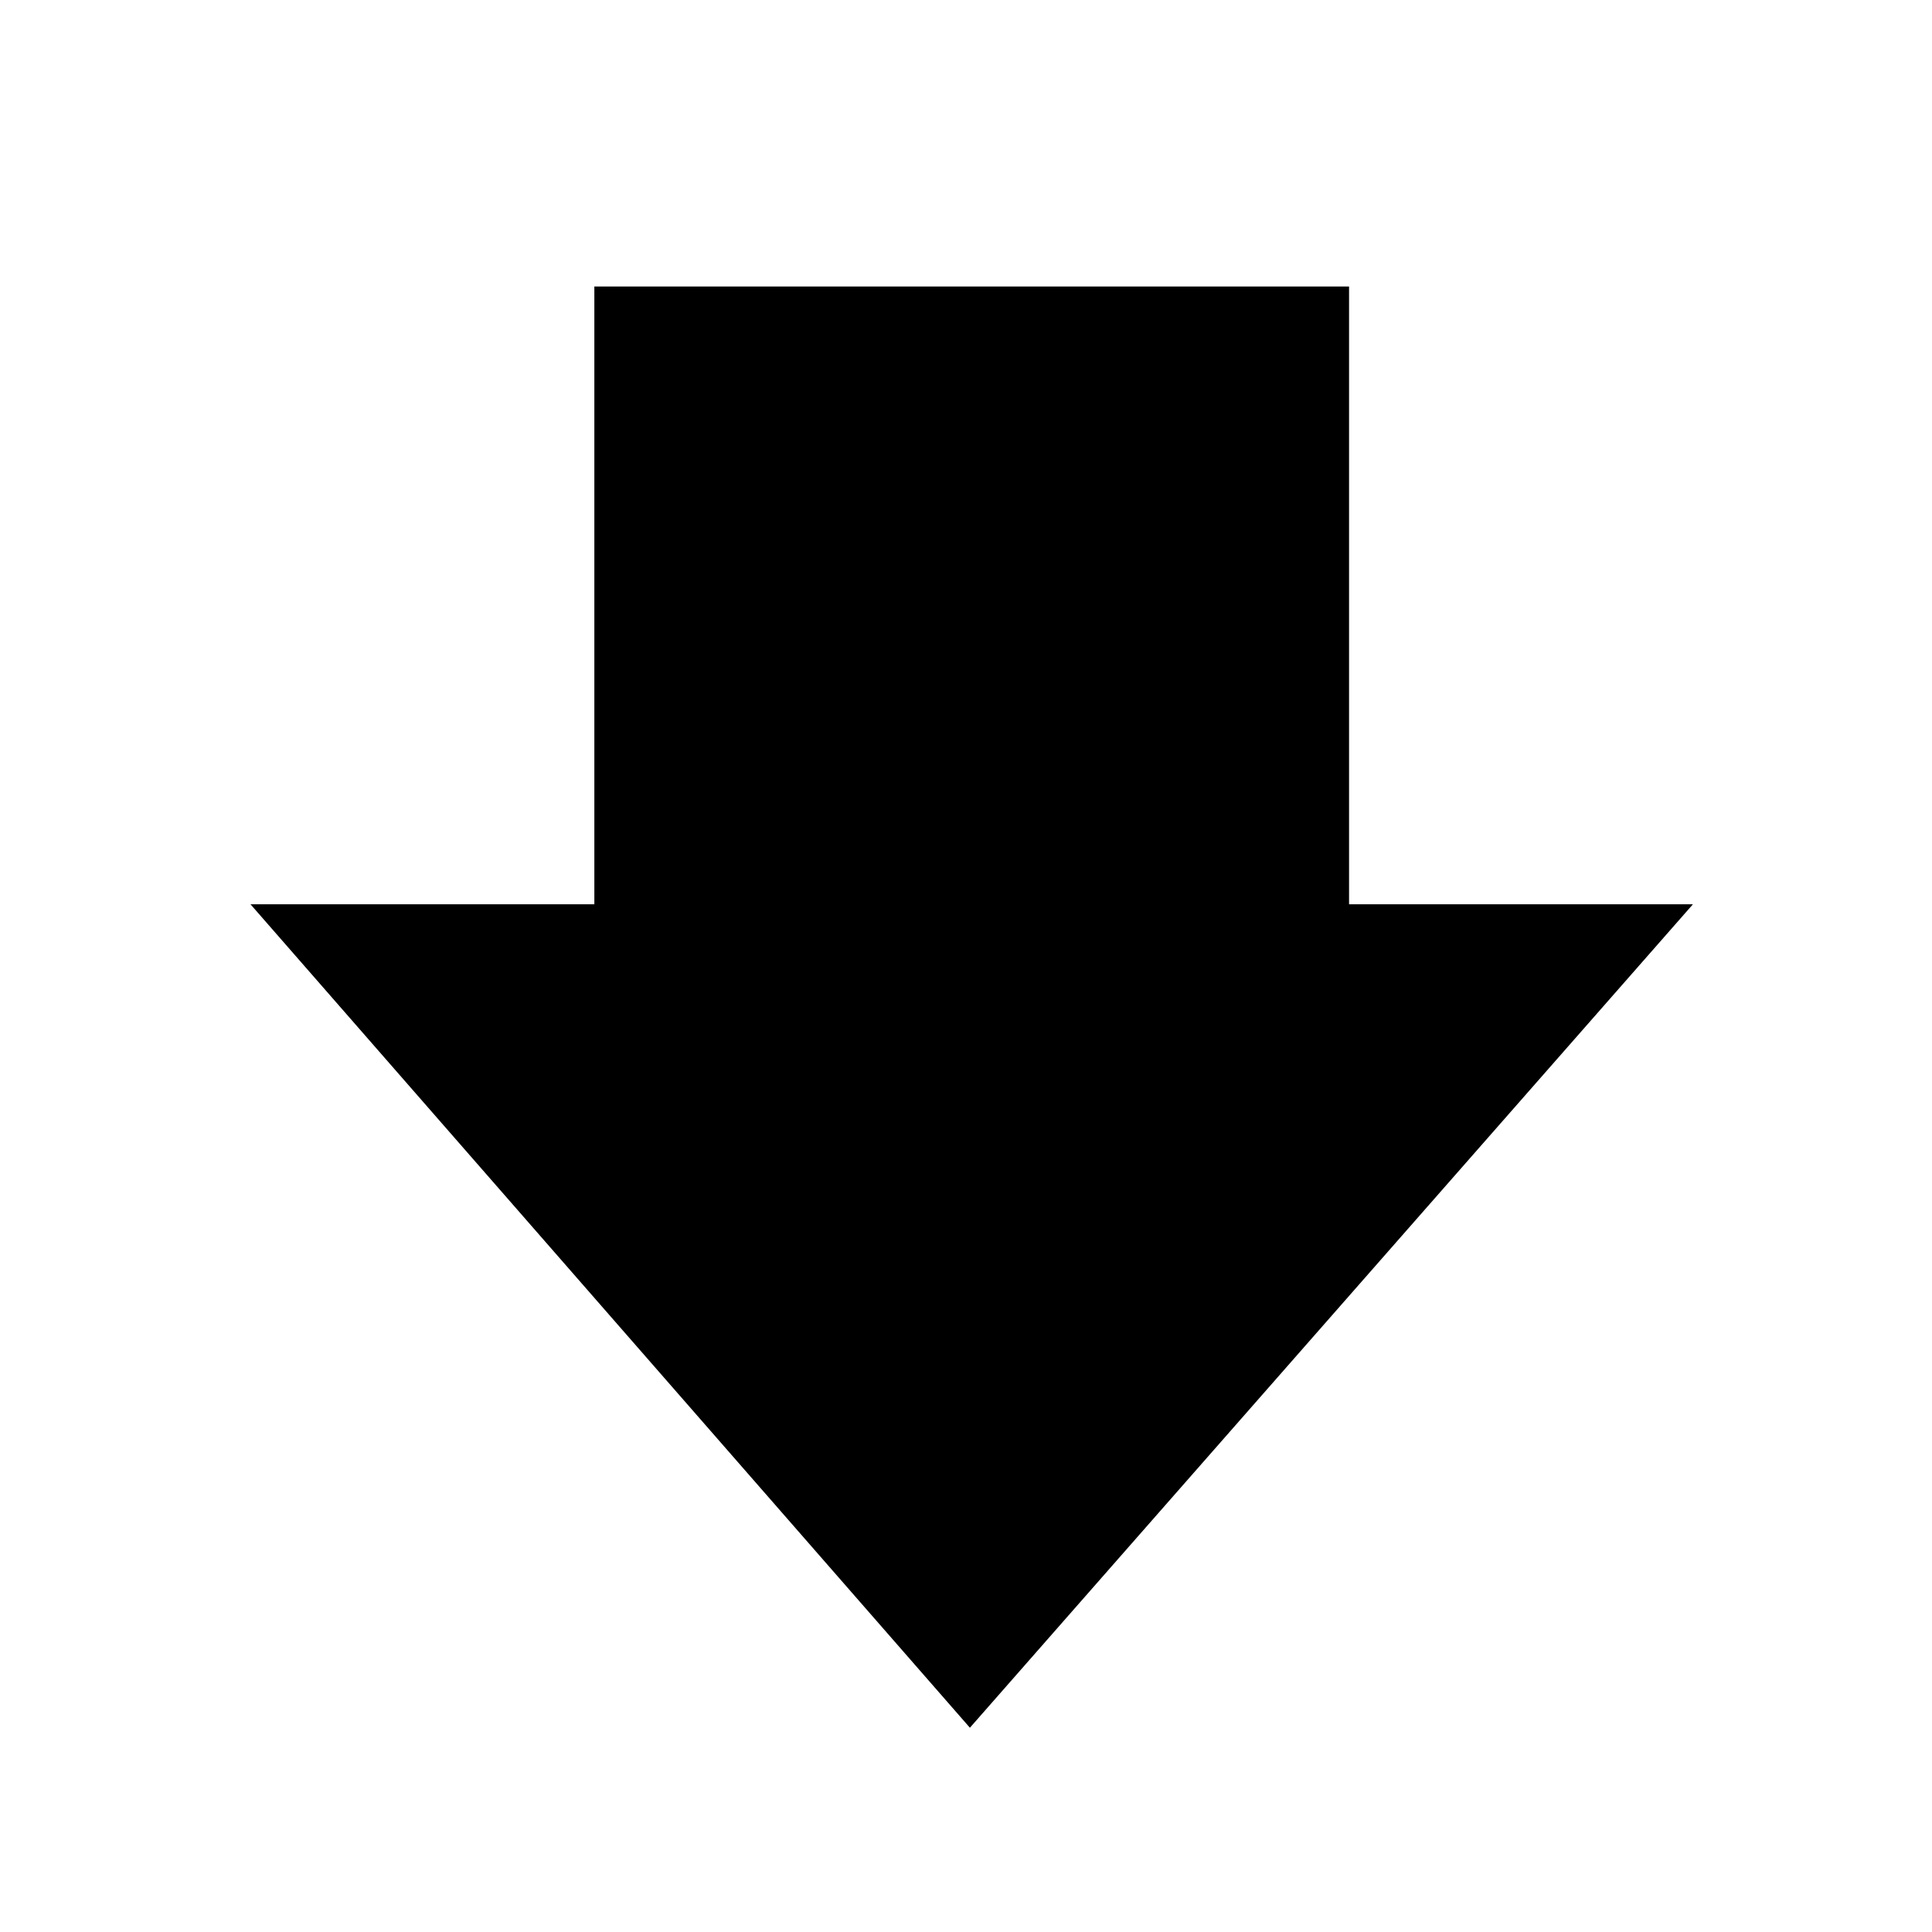 <?xml version="1.0" encoding="UTF-8" standalone="no"?>
<svg xmlns="http://www.w3.org/2000/svg" height="96" width="96" version="1.1">
 <defs>
  <linearGradient id="a" y2="44.051" gradientUnits="userSpaceOnUse" stop-color="#c4c4c4" x2="22.182" gradientTransform="matrix(0 -1.76 -1.818 0 91.723 89.072)" y1="14.5" x1="22.182">
   <stop offset="0"/>
   <stop offset="1"/>
  </linearGradient>
 </defs>
 <path d="m84.12 44.934-35.926 40.916-35.746-40.916h17.085v-30.697h37.501v30.697h17.085z" fill="url(#a)"/>
</svg>
